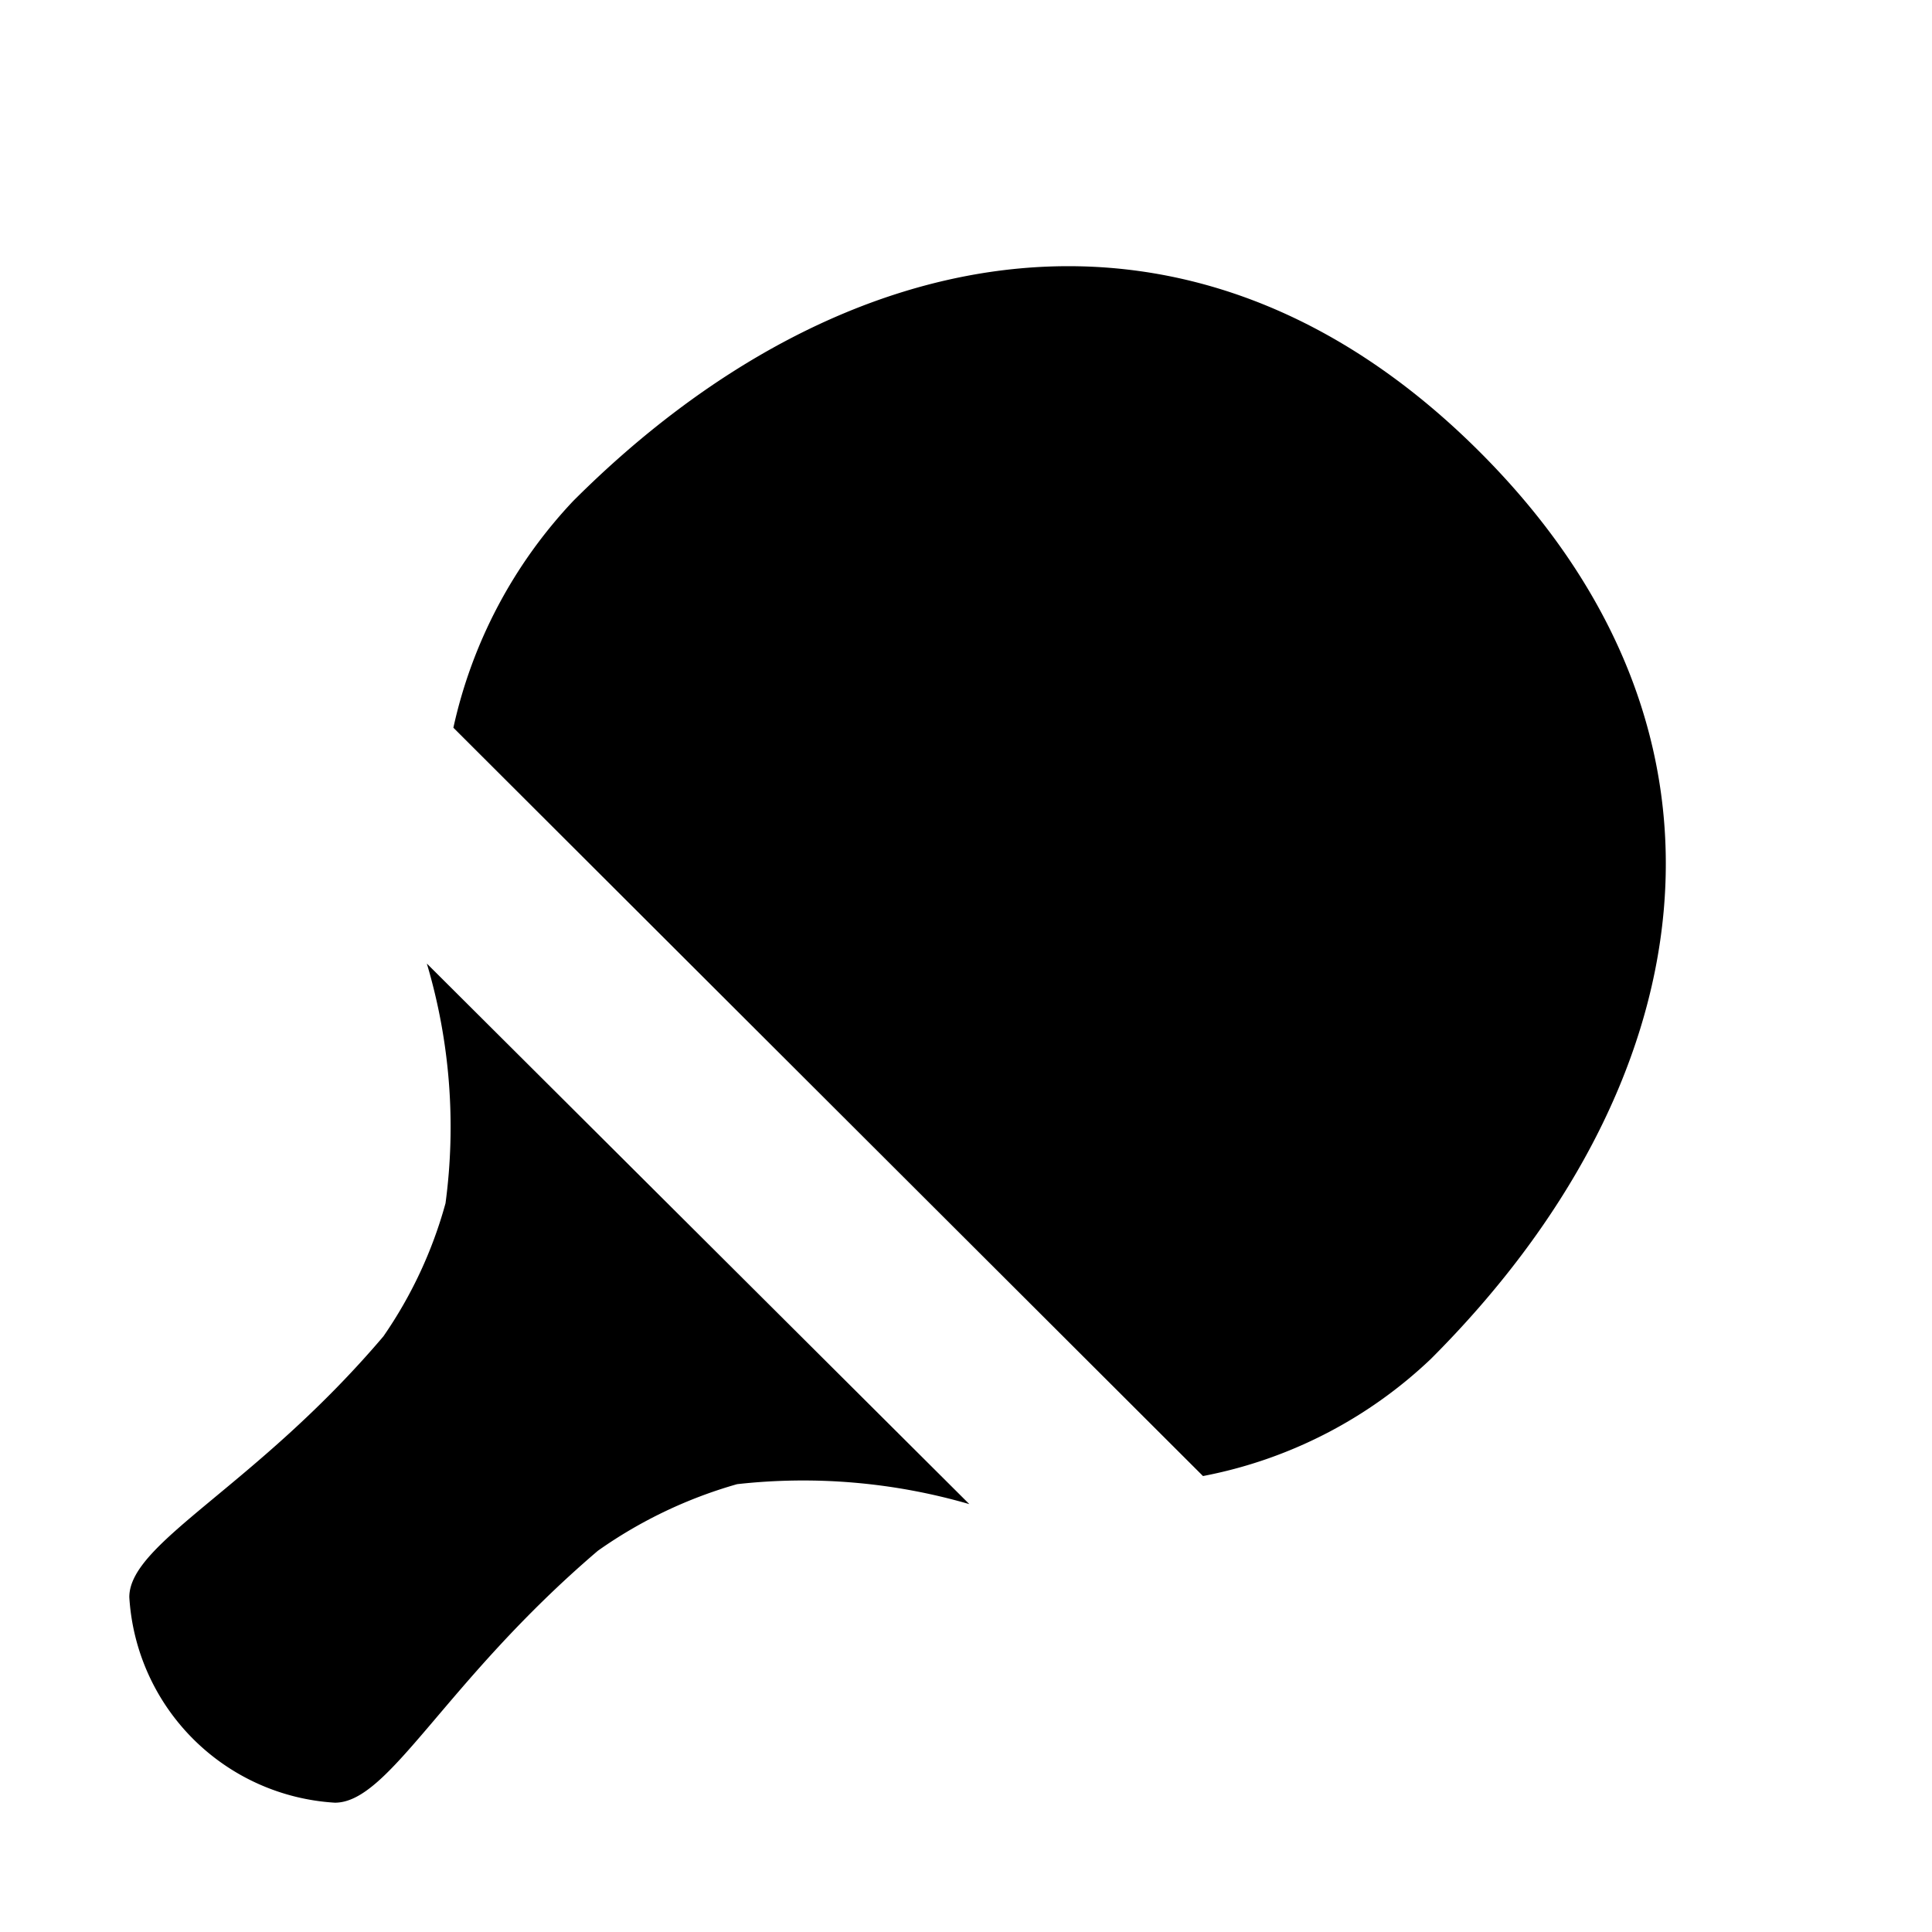 <svg xmlns="http://www.w3.org/2000/svg" width="15" height="15" viewBox="0 0 15 15"><title>table-tennis-15 copy-5.4</title><g id="eaace08b-de8c-4218-a554-53610696f694" data-name="icon concepts: sports &amp; leisure"><path d="M11.11,10.55a3.528,3.528,0,0,1-1.77.91L3.52,5.65a3.729,3.729,0,0,1,.93-1.76c2.09-2.09,4.82-2.6,7.04-.38S13.2,8.46,11.11,10.55ZM4.642,12.04a3.556,3.556,0,0,1,1.081-.517,4.624,4.624,0,0,1,1.803.155L3.314,7.481a4.452,4.452,0,0,1,.145,1.861,3.39,3.39,0,0,1-.482,1.033C1.985,11.544,1.004,11.974,1.004,12.4A1.701,1.701,0,0,0,2.6,13.996C3.026,13.996,3.449,13.058,4.642,12.04Z"/></g></svg>